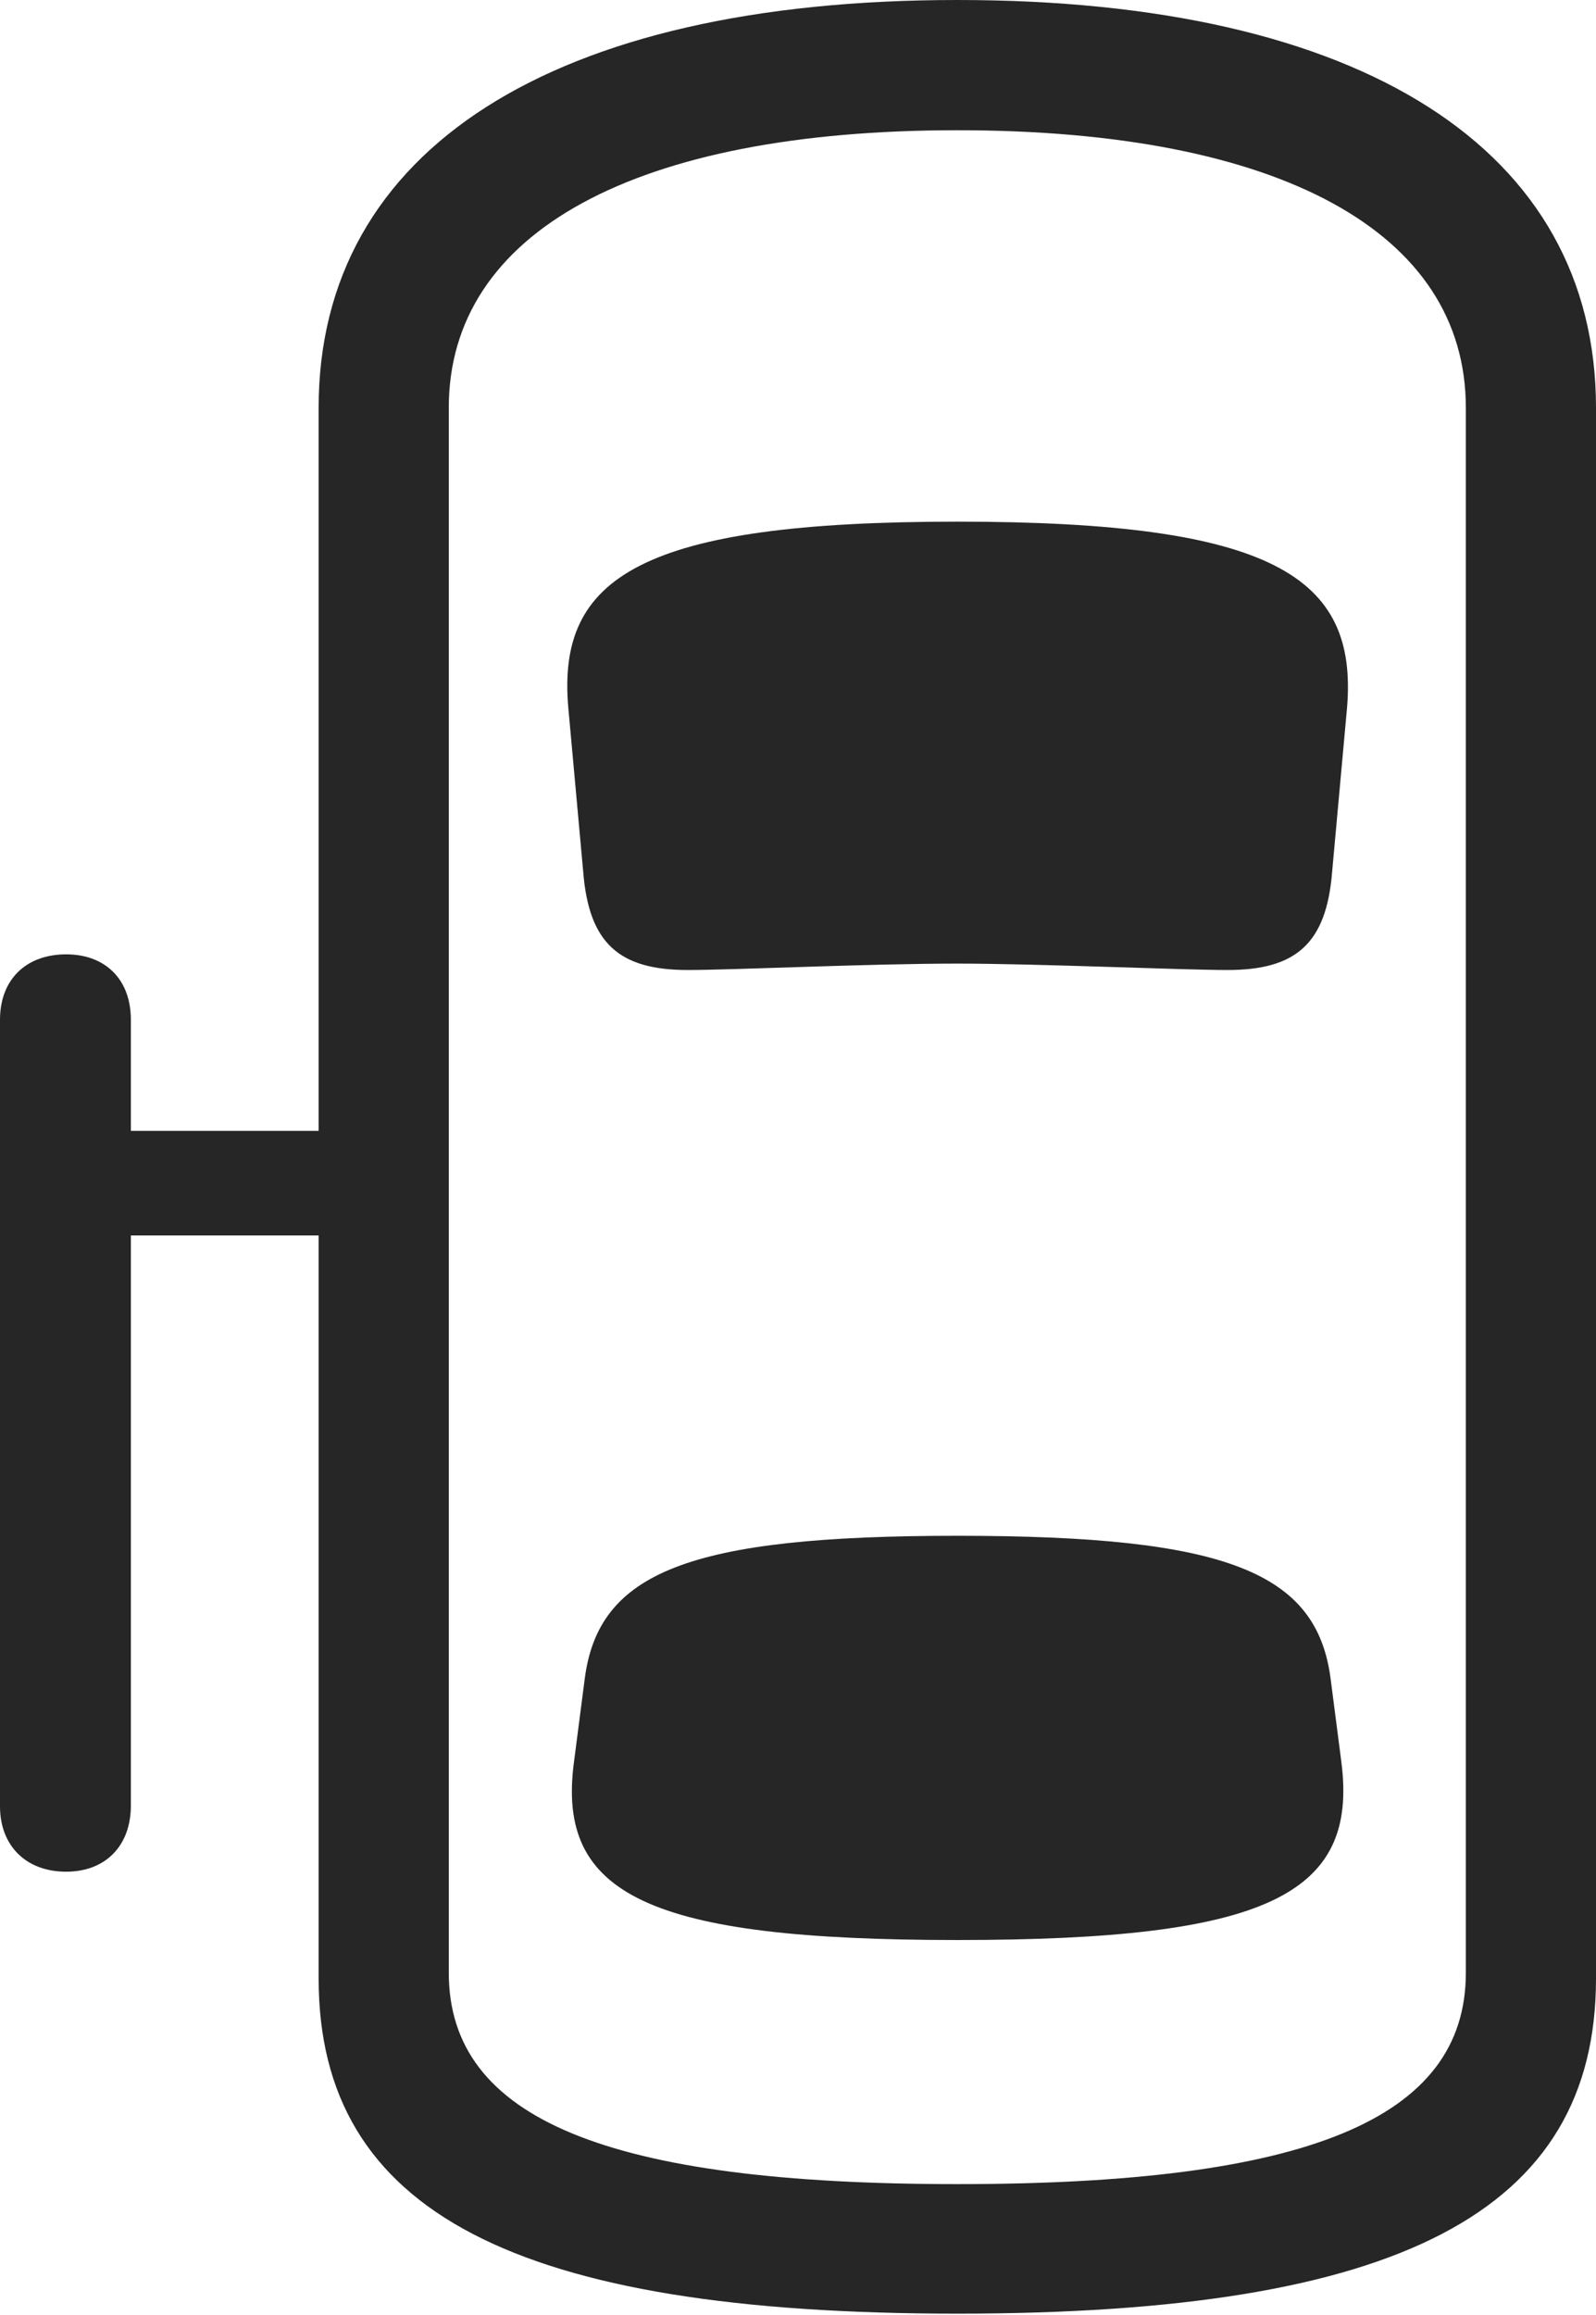 <?xml version="1.0" encoding="UTF-8"?>
<!--Generator: Apple Native CoreSVG 326-->
<!DOCTYPE svg
PUBLIC "-//W3C//DTD SVG 1.1//EN"
       "http://www.w3.org/Graphics/SVG/1.1/DTD/svg11.dtd">
<svg version="1.1" xmlns="http://www.w3.org/2000/svg" xmlns:xlink="http://www.w3.org/1999/xlink" viewBox="0 0 561 813.25">
 <g>
  <rect height="813.25" opacity="0" width="561" x="0" y="0"/>
  <path d="M23.25 657.5C37 657.5 46 648.5 46 634.25L46 358.25C46 344 37 335.25 23.25 335.25C9.25 335.25 0 344 0 358.25L0 634.5C0 648.5 9.25 657.5 23.25 657.5ZM23.25 434L130 434L130 397.25L23.25 397.25ZM336.5 812.75C491.5 812.75 561 777.25 561 695L561 143.25C561 52.5 478.75 0 336.5 0C194.25 0 112 52.5 112 143.25L112 695C112 777.25 181.5 812.75 336.5 812.75ZM336.5 767.25C213.75 767.25 157.75 744.5 157.75 693L157.75 143.25C157.75 81.5 223.25 45.75 336.5 45.75C449.75 45.75 515.25 81.5 515.25 143.25L515.25 693C515.25 744.5 459.25 767.25 336.5 767.25ZM336.5 338.5C364.75 338.5 415.25 340.75 431.5 340.75C455.5 340.75 466.25 331.5 468.25 306.25L473.5 248.5C477.25 202.75 447.75 183.25 336.5 183.25C225.25 183.25 195.75 202.75 199.75 248.5L205 306.25C207 331.5 217.75 340.75 241.75 340.75C258 340.75 305.25 338.5 336.5 338.5ZM336.5 681.5C445 681.5 477.5 665.75 471.5 619L467.75 590C463 552.25 431.25 539.5 336.5 539.5C242 539.5 210.25 552.25 205.5 590L201.75 619C195.5 665.75 228.25 681.5 336.5 681.5Z" fill="black" fill-opacity="0.85"/>
 </g>
</svg>
